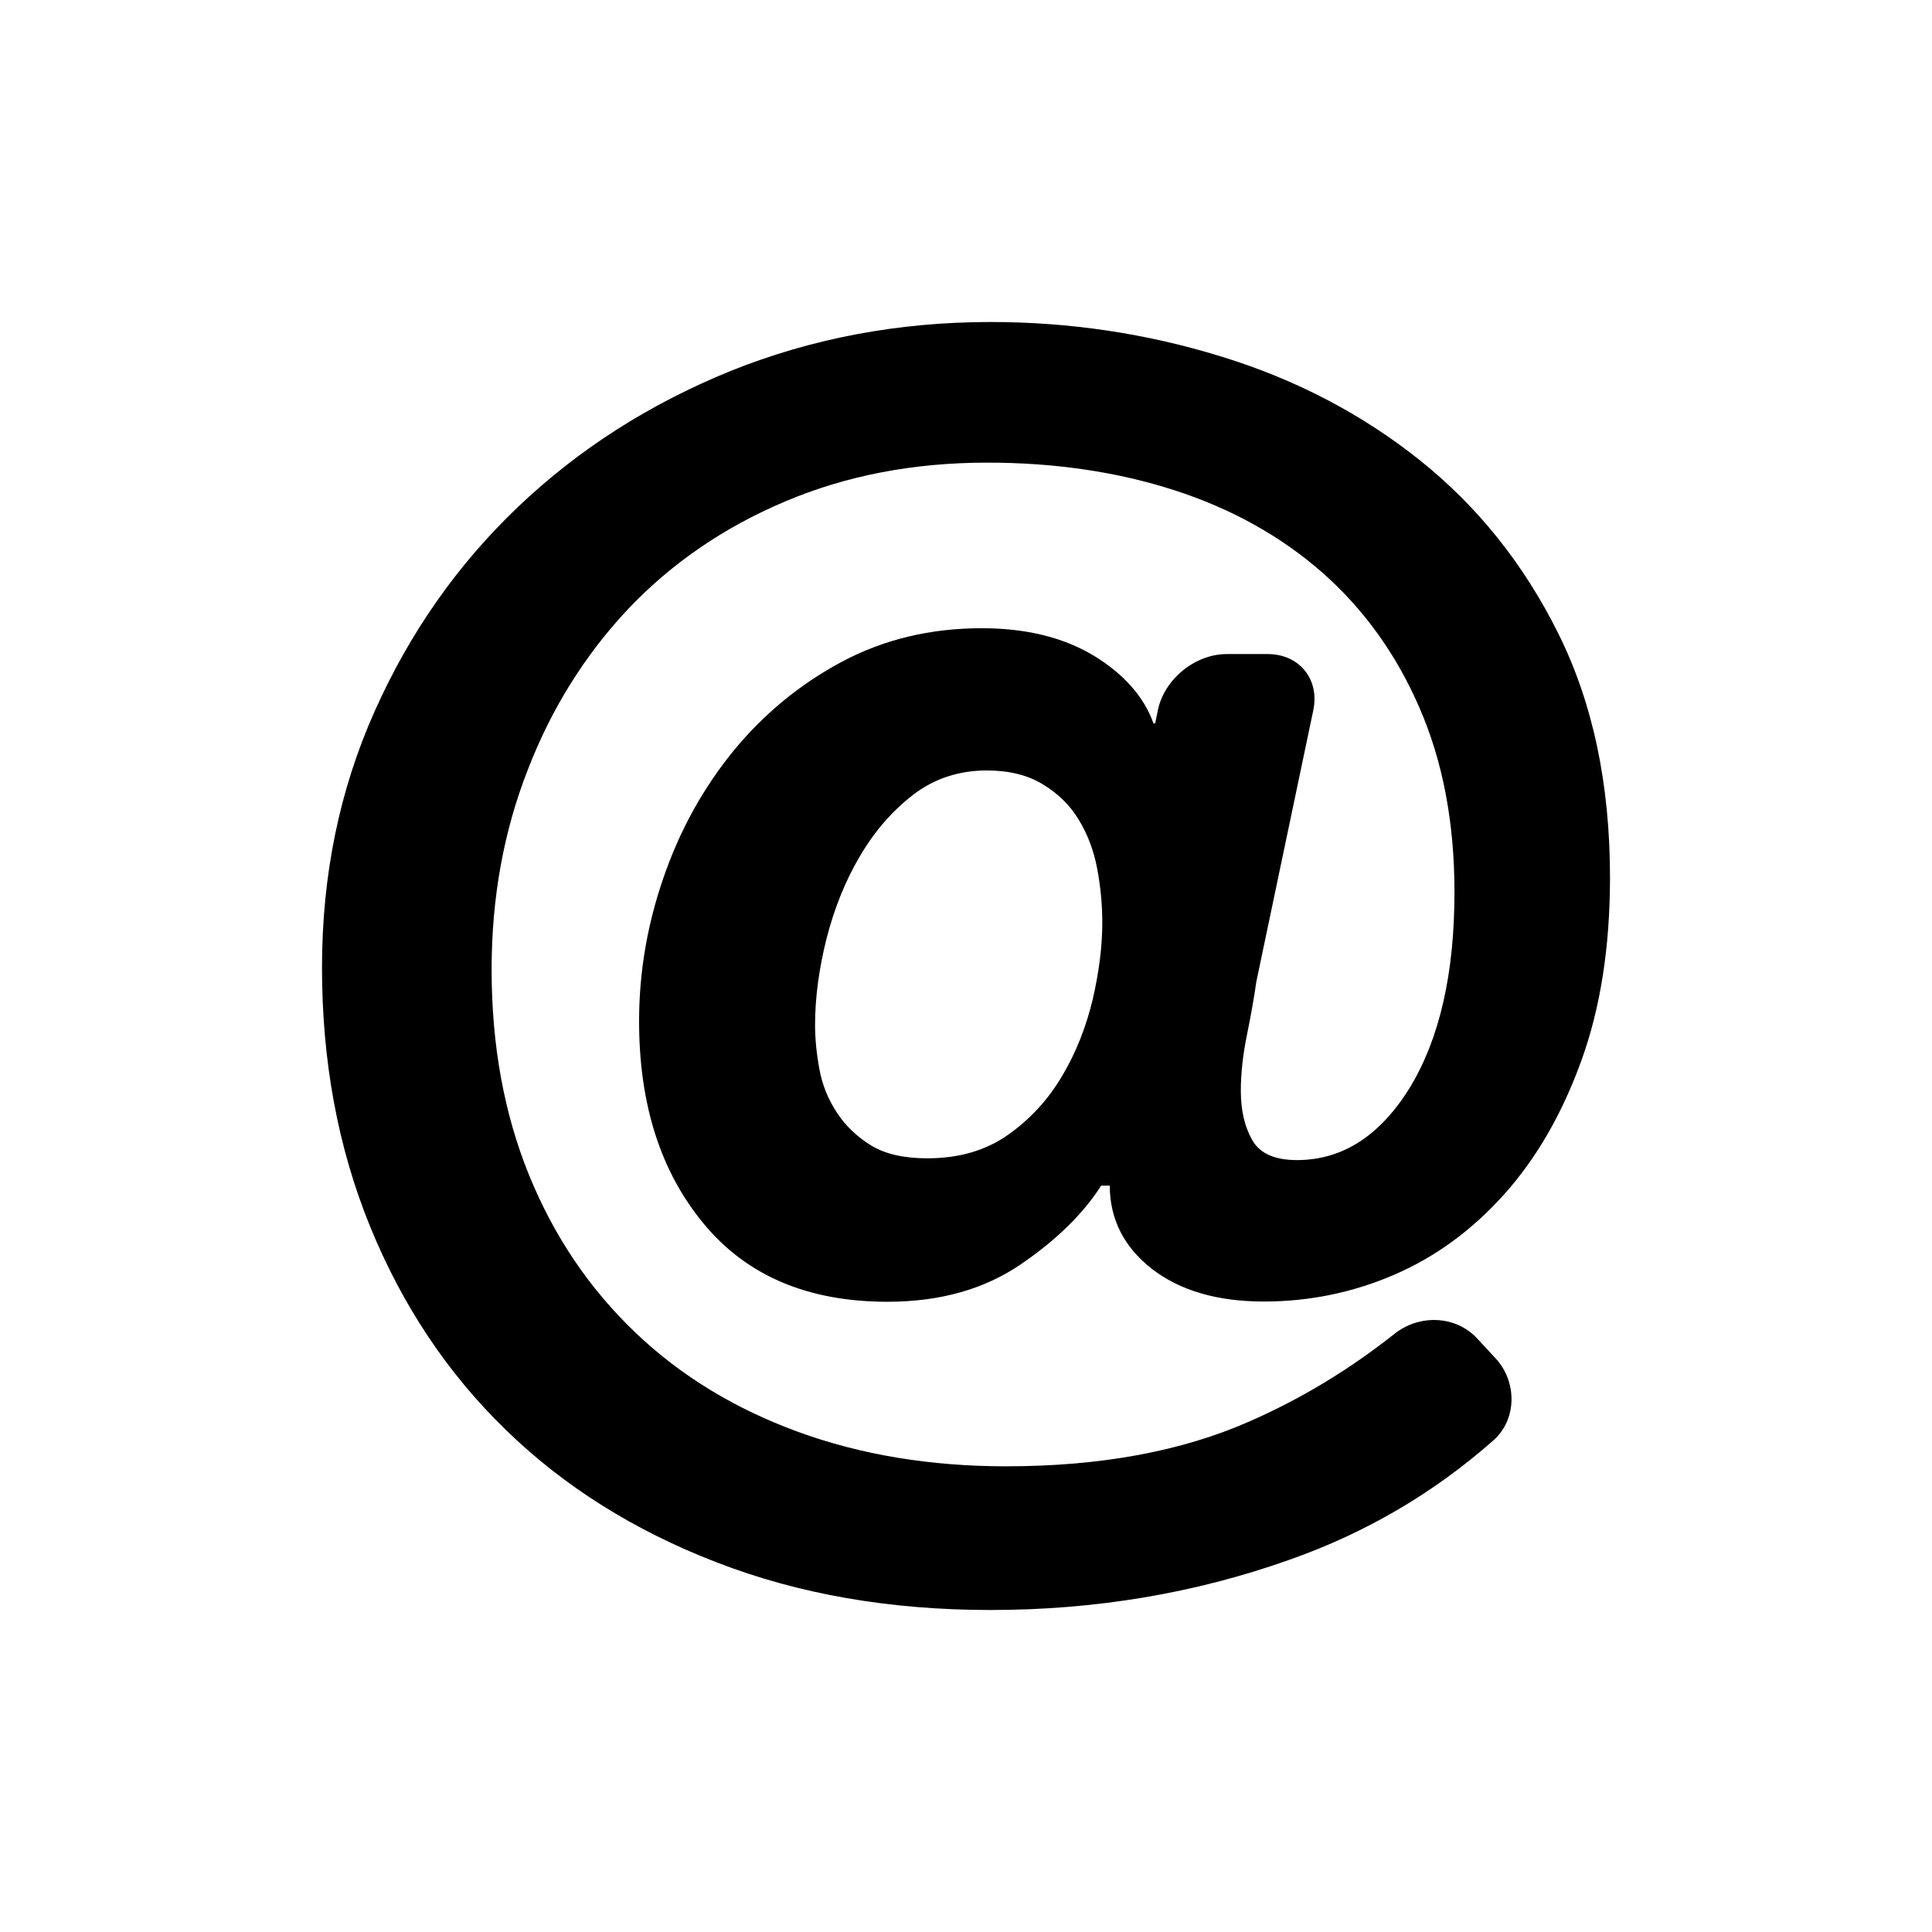 <svg height="24" viewBox="0 0 24 24" width="24" xmlns="http://www.w3.org/2000/svg">
    <path fill="currentColor" class="iconForeground-3y9f0B da-iconForeground" fill-rule="evenodd" d="M12.261,9.571 C11.914,9.571 11.607,9.671 11.346,9.871 C11.086,10.071 10.864,10.325 10.682,10.636 C10.5,10.943 10.364,11.286 10.268,11.657 C10.175,12.029 10.125,12.389 10.125,12.732 C10.125,12.904 10.143,13.086 10.179,13.282 C10.214,13.475 10.286,13.654 10.396,13.821 C10.504,13.986 10.646,14.121 10.821,14.229 C10.996,14.336 11.228,14.389 11.518,14.389 C11.911,14.389 12.243,14.293 12.518,14.1 C12.793,13.907 13.018,13.664 13.193,13.368 C13.368,13.075 13.493,12.754 13.575,12.411 C13.654,12.068 13.693,11.75 13.693,11.464 C13.693,11.236 13.671,11.011 13.629,10.786 C13.586,10.564 13.511,10.364 13.4,10.182 C13.293,10.004 13.143,9.857 12.954,9.743 C12.768,9.629 12.536,9.571 12.261,9.571 L12.261,9.571 Z M18.578,16.873 C18.847,17.162 18.847,17.632 18.551,17.893 C17.812,18.546 16.969,19.041 16.021,19.375 C14.846,19.793 13.607,20 12.304,20 C11.057,20 9.921,19.804 8.9,19.407 C7.879,19.014 7.004,18.464 6.282,17.761 C5.557,17.057 4.996,16.214 4.596,15.232 C4.196,14.25 4,13.179 4,12.018 C4,10.871 4.218,9.811 4.654,8.836 C5.089,7.861 5.682,7.014 6.436,6.296 C7.189,5.579 8.068,5.018 9.079,4.607 C10.082,4.204 11.161,4 12.304,4 C13.289,4 14.246,4.143 15.171,4.429 C16.1,4.714 16.921,5.146 17.639,5.718 C18.357,6.293 18.929,7.007 19.357,7.868 C19.786,8.729 20,9.739 20,10.9 C20,11.761 19.882,12.521 19.643,13.179 C19.404,13.839 19.086,14.389 18.686,14.836 C18.286,15.282 17.832,15.614 17.318,15.836 C16.804,16.057 16.264,16.168 15.7,16.168 C15.122,16.168 14.657,16.032 14.307,15.761 C13.961,15.489 13.786,15.143 13.786,14.728 L13.679,14.728 C13.461,15.071 13.129,15.4 12.679,15.707 C12.229,16.014 11.679,16.171 11.025,16.171 C10.039,16.171 9.279,15.85 8.743,15.203 C8.207,14.557 7.939,13.721 7.939,12.686 C7.939,12.082 8.039,11.489 8.243,10.9 C8.446,10.311 8.736,9.789 9.111,9.328 C9.486,8.871 9.936,8.5 10.457,8.221 C10.979,7.943 11.557,7.804 12.196,7.804 C12.747,7.804 13.211,7.918 13.589,8.146 C13.964,8.375 14.211,8.657 14.329,8.986 L14.35,8.986 L14.383,8.825 C14.461,8.438 14.845,8.125 15.239,8.125 L15.747,8.125 C16.141,8.125 16.395,8.438 16.314,8.824 L15.607,12.193 C15.579,12.393 15.539,12.614 15.489,12.861 C15.44,13.104 15.414,13.332 15.414,13.55 C15.414,13.793 15.461,13.997 15.557,14.164 C15.65,14.329 15.836,14.411 16.111,14.411 C16.675,14.411 17.143,14.111 17.515,13.508 C17.882,12.904 18.068,12.097 18.068,11.079 C18.068,10.218 17.922,9.454 17.632,8.79 C17.343,8.122 16.939,7.565 16.425,7.111 C15.911,6.661 15.296,6.318 14.589,6.09 C13.879,5.861 13.104,5.747 12.264,5.747 C11.35,5.747 10.514,5.907 9.754,6.229 C8.993,6.55 8.343,6.997 7.807,7.561 C7.272,8.129 6.854,8.793 6.557,9.561 C6.257,10.325 6.107,11.154 6.107,12.043 C6.107,12.99 6.264,13.843 6.575,14.604 C6.886,15.365 7.325,16.011 7.889,16.55 C8.454,17.09 9.129,17.5 9.911,17.786 C10.693,18.072 11.557,18.215 12.497,18.215 C13.672,18.215 14.682,18.029 15.529,17.654 C16.165,17.375 16.763,17.013 17.323,16.569 C17.632,16.325 18.082,16.338 18.351,16.628 L18.578,16.873 L18.578,16.873 Z"></path>
</svg>
